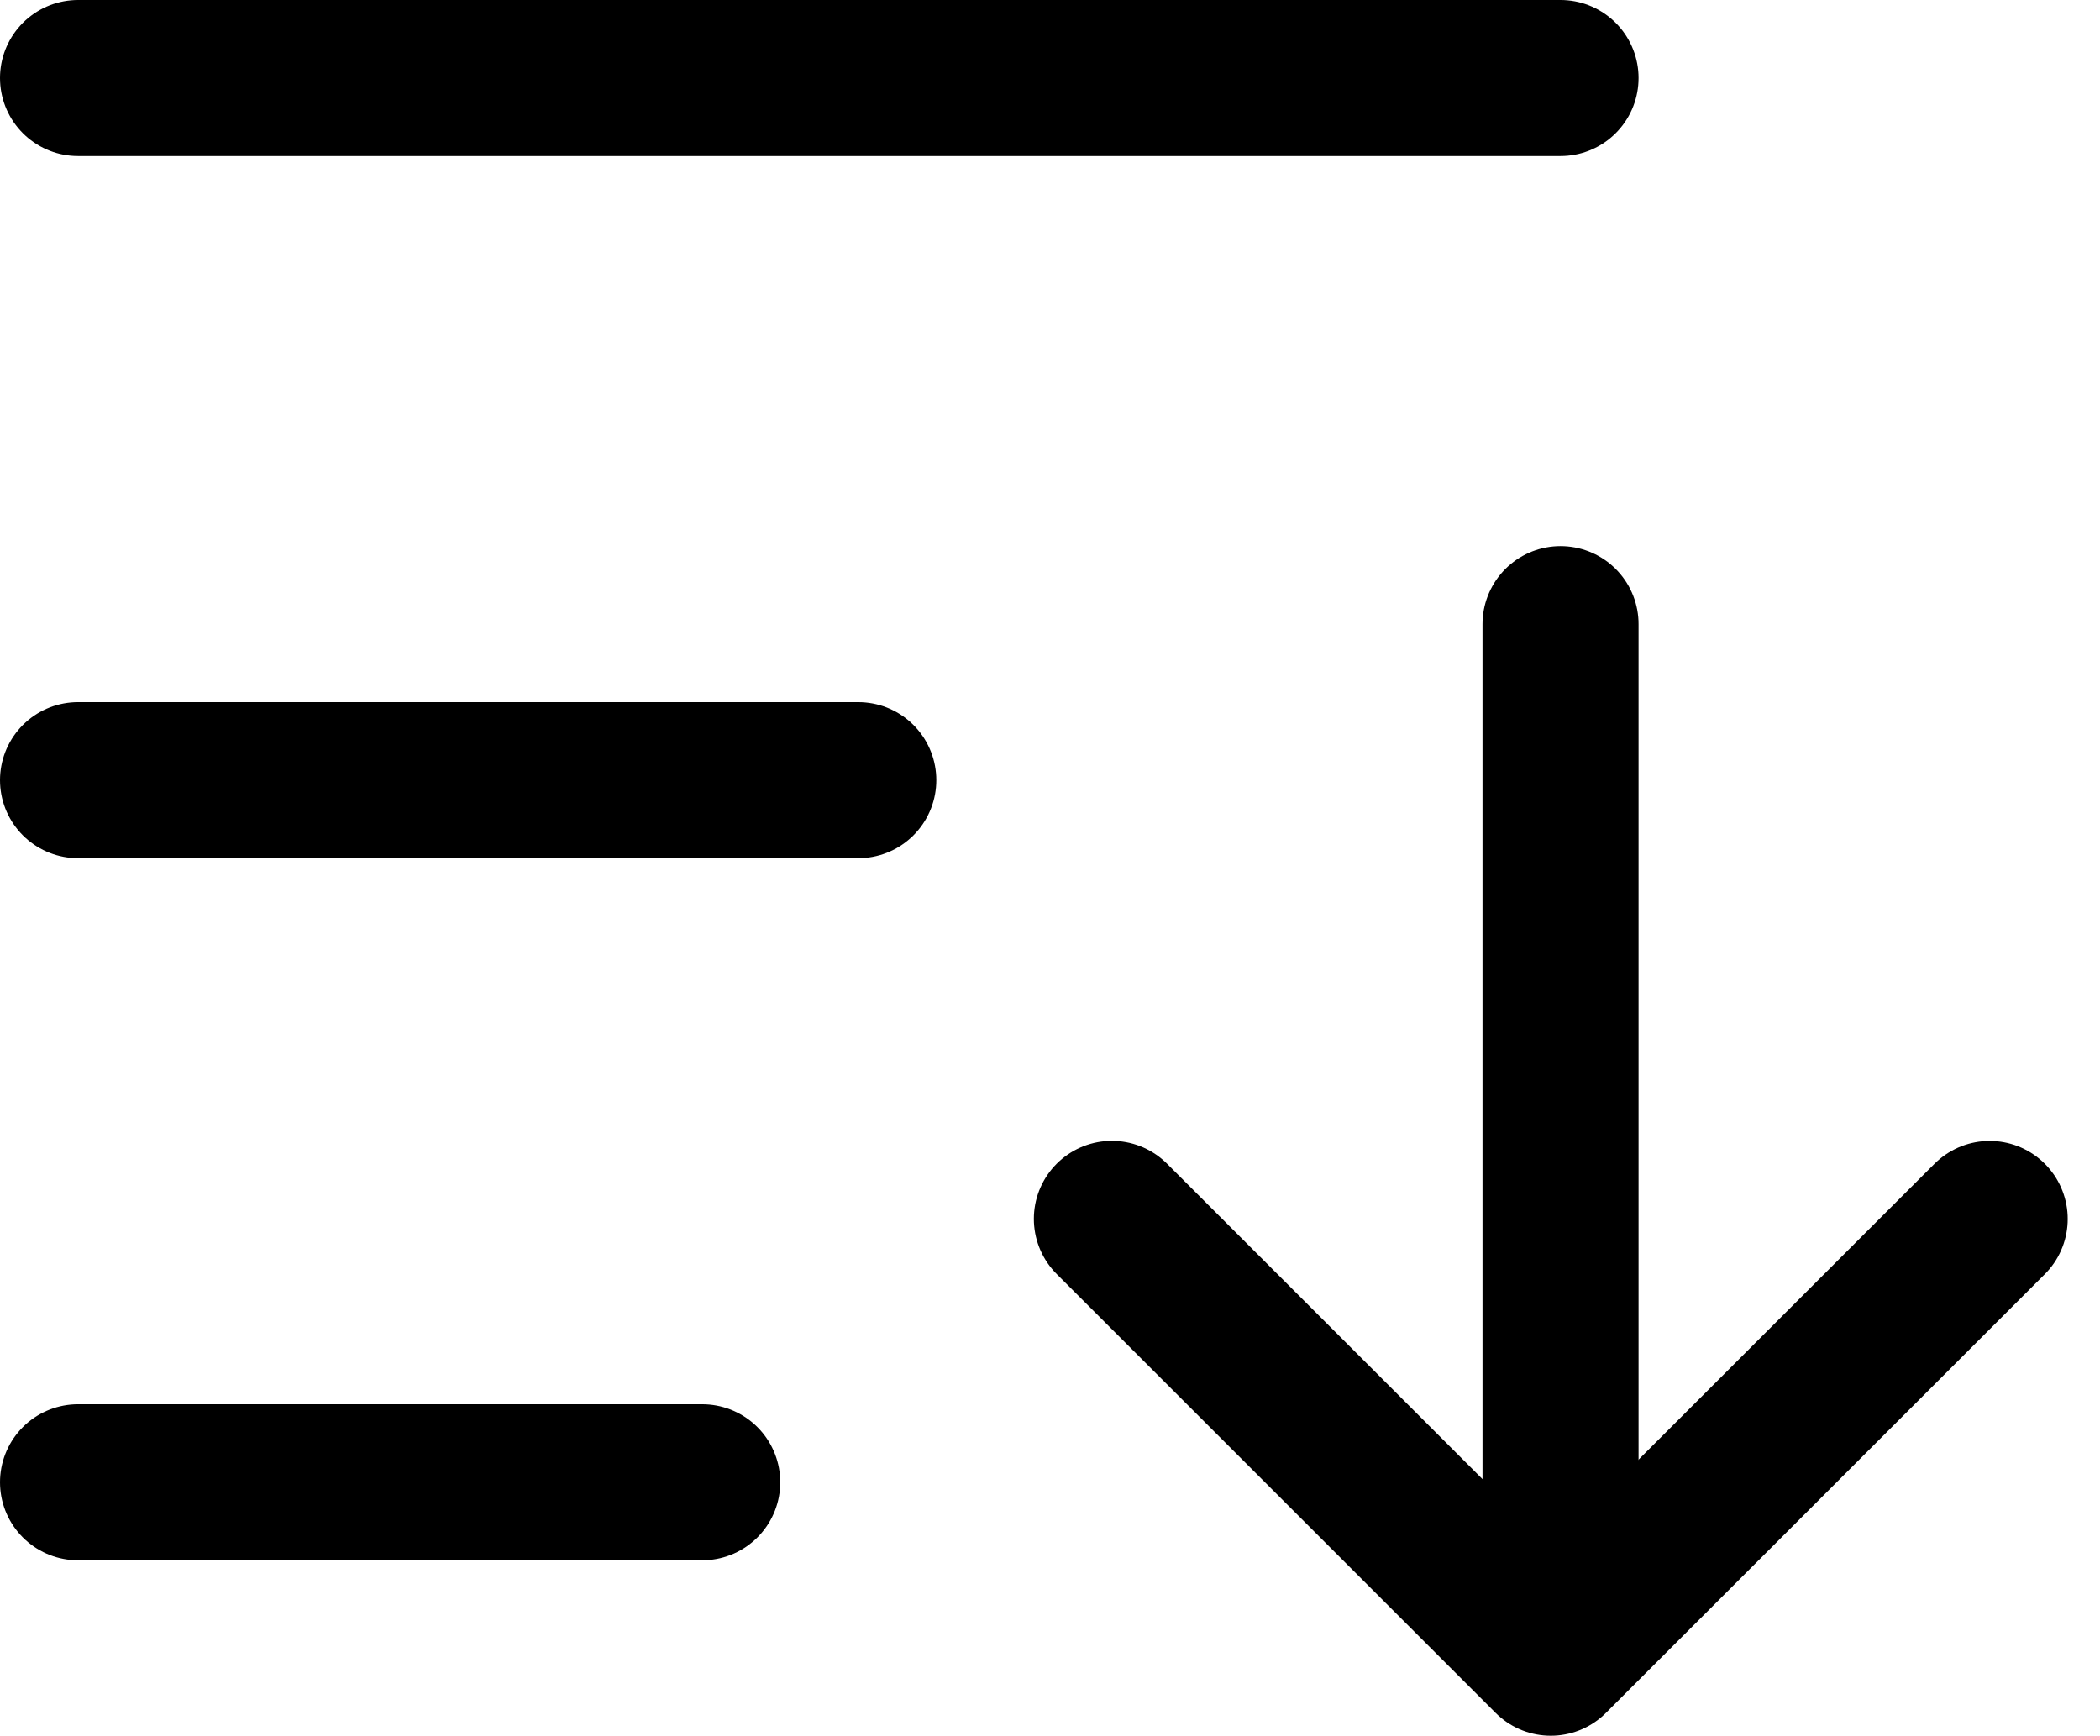 <svg xmlns="http://www.w3.org/2000/svg" width="26.914" height="22.249" viewBox="0 0 26.914 22.249">
  <g id="Group_2412" data-name="Group 2412" transform="translate(-6 -8)">
    <path id="Path_1677" data-name="Path 1677" d="M144,167.994l5.625,5.625,5.625-5.624" transform="translate(-123.75 -144.37)" fill="none" stroke="#000" stroke-linecap="round" stroke-linejoin="round" stroke-width="2"/>
    <line id="Line_18" data-name="Line 18" y2="13" transform="translate(26 16)" fill="none" stroke="#000" stroke-linecap="round" stroke-linejoin="round" stroke-width="2"/>
    <line id="Line_19" data-name="Line 19" x2="10" transform="translate(7 18)" fill="none" stroke="#000" stroke-linecap="round" stroke-linejoin="round" stroke-width="2"/>
    <line id="Line_20" data-name="Line 20" x2="19" transform="translate(7 9)" fill="none" stroke="#000" stroke-linecap="round" stroke-linejoin="round" stroke-width="2"/>
    <line id="Line_21" data-name="Line 21" x2="8" transform="translate(7 27)" fill="none" stroke="#000" stroke-linecap="round" stroke-linejoin="round" stroke-width="2"/>
  </g>
</svg>
